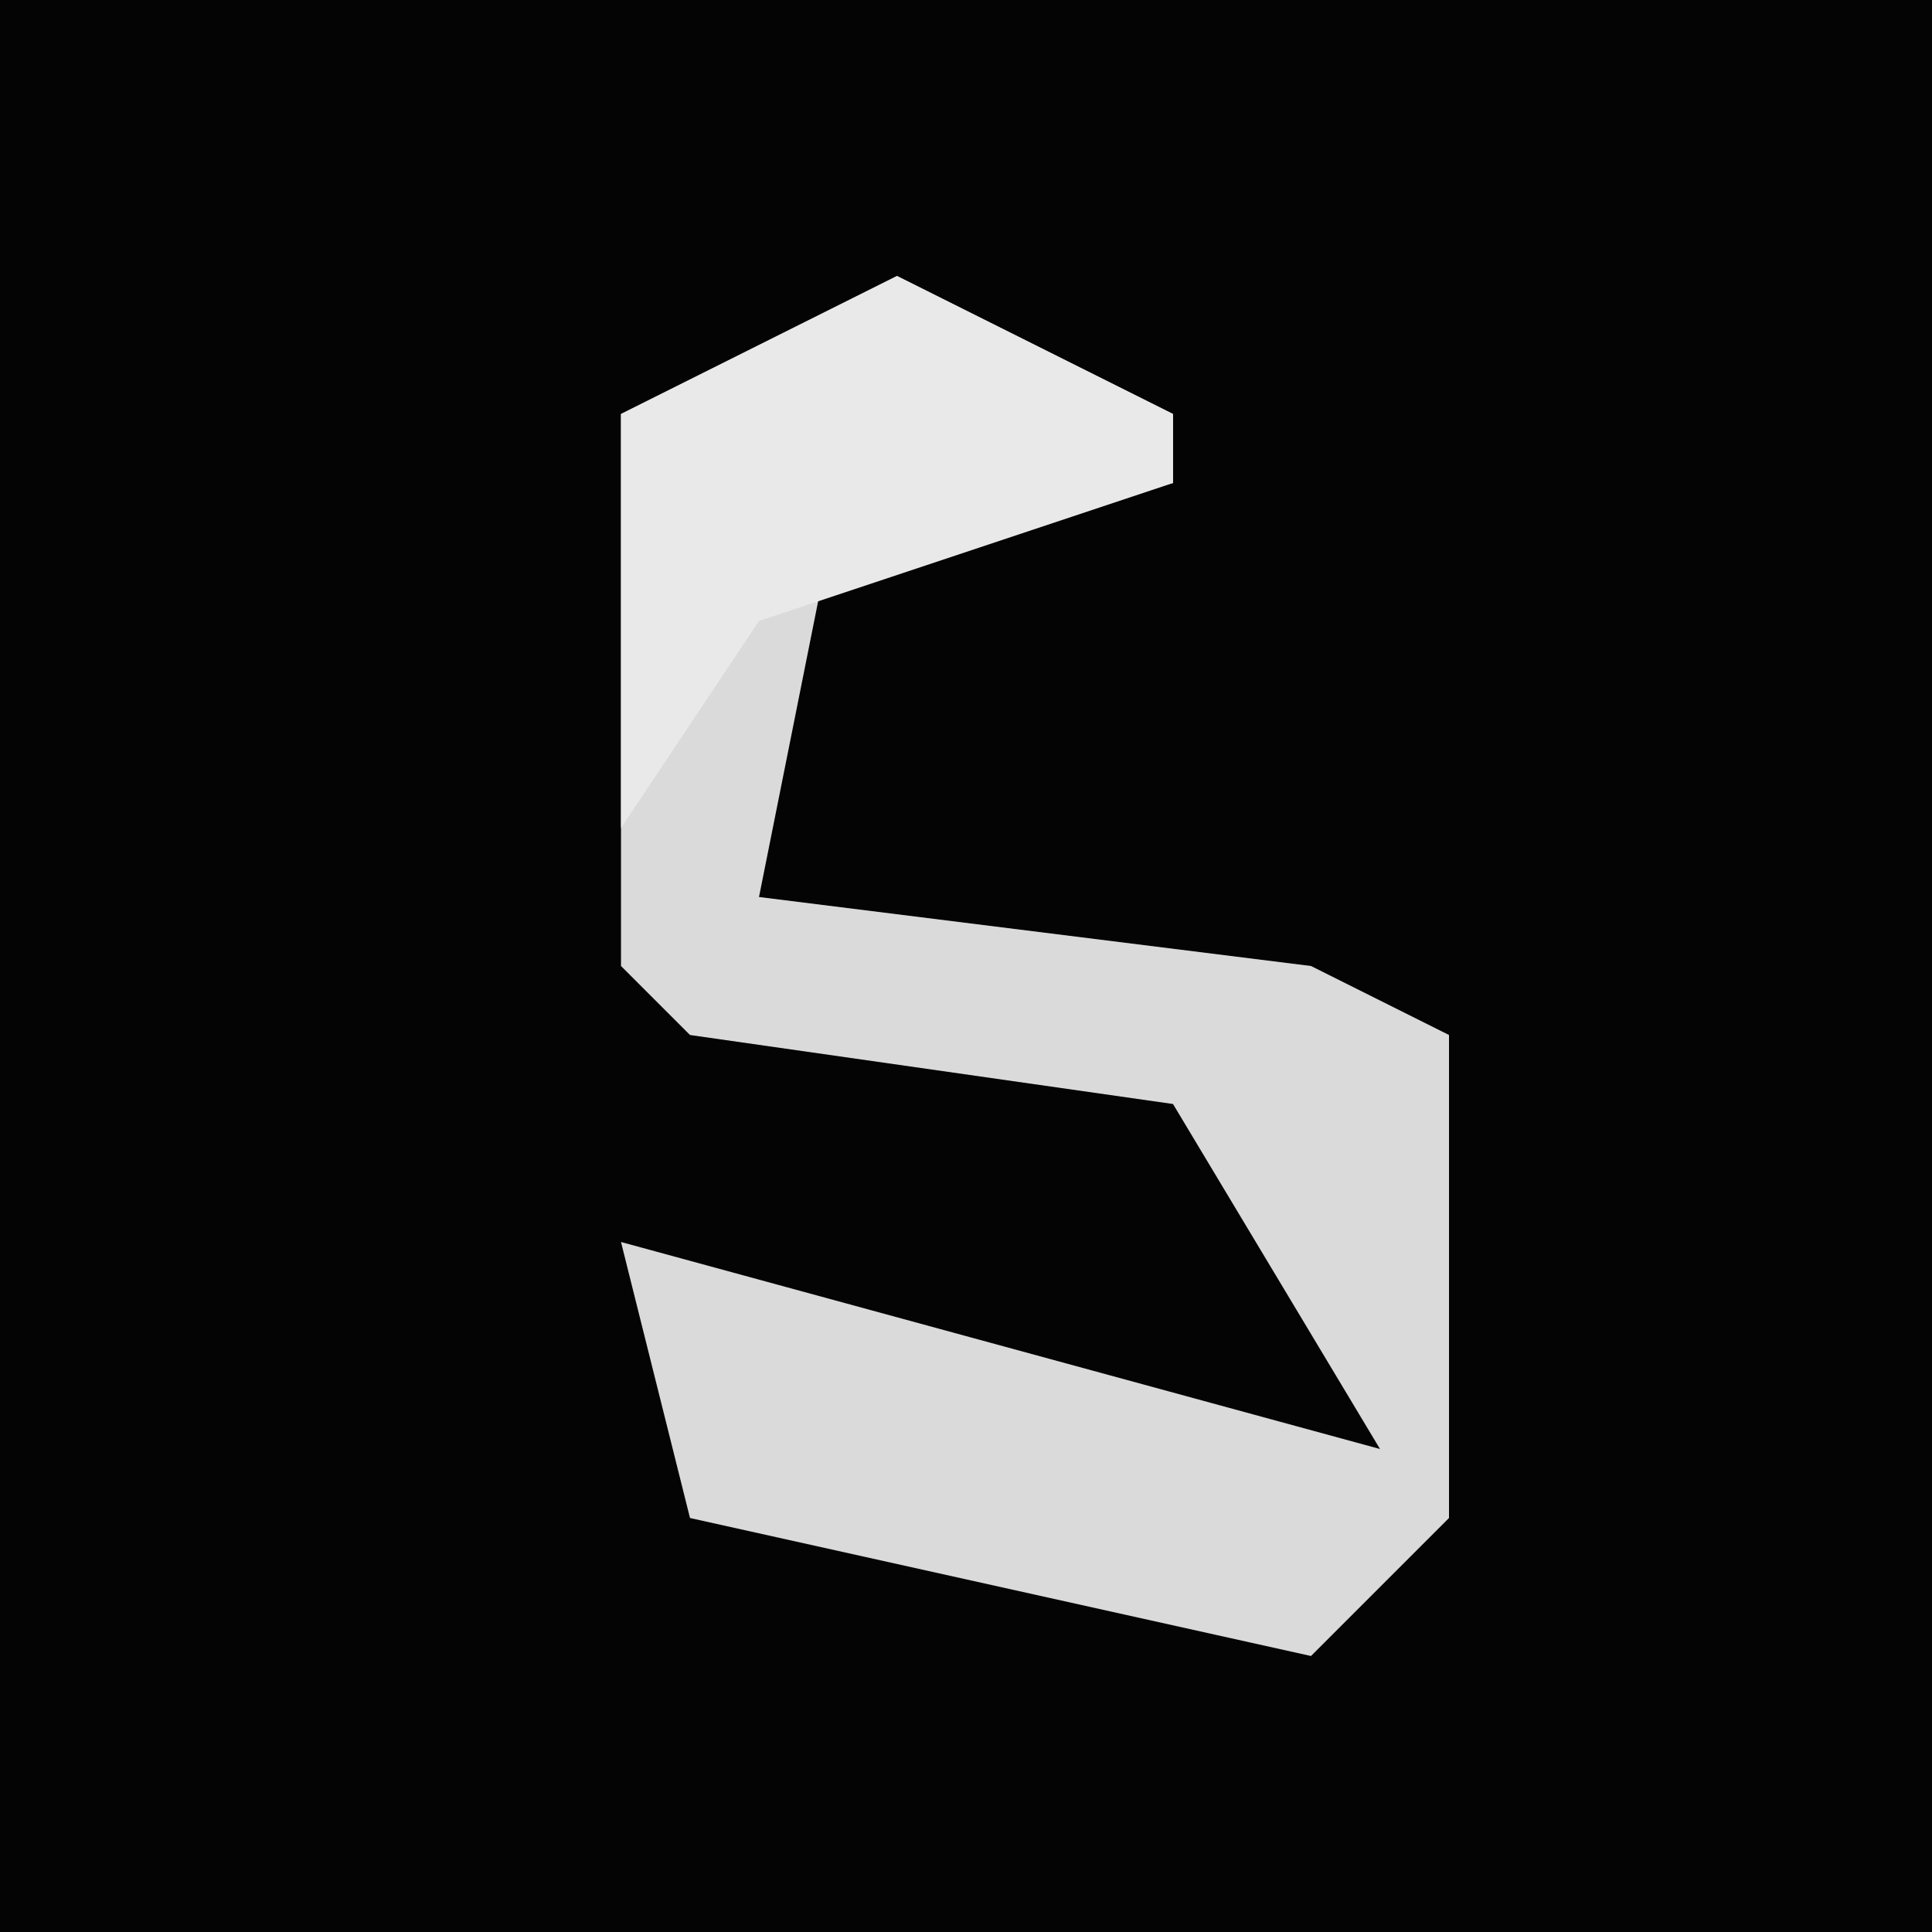 <?xml version="1.0" encoding="UTF-8"?>
<svg version="1.1" xmlns="http://www.w3.org/2000/svg" width="28" height="28">
<path d="M0,0 L28,0 L28,28 L0,28 Z " fill="#040404" transform="translate(0,0)"/>
<path d="M0,0 L4,2 L4,3 L-1,4 L-2,9 L6,10 L8,11 L8,18 L6,20 L-3,18 L-4,14 L7,17 L4,12 L-3,11 L-4,10 L-4,2 Z " fill="#DADADA" transform="translate(13,4)"/>
<path d="M0,0 L4,2 L4,3 L-2,5 L-4,8 L-4,2 Z " fill="#E9E9E9" transform="translate(13,4)"/>
</svg>
